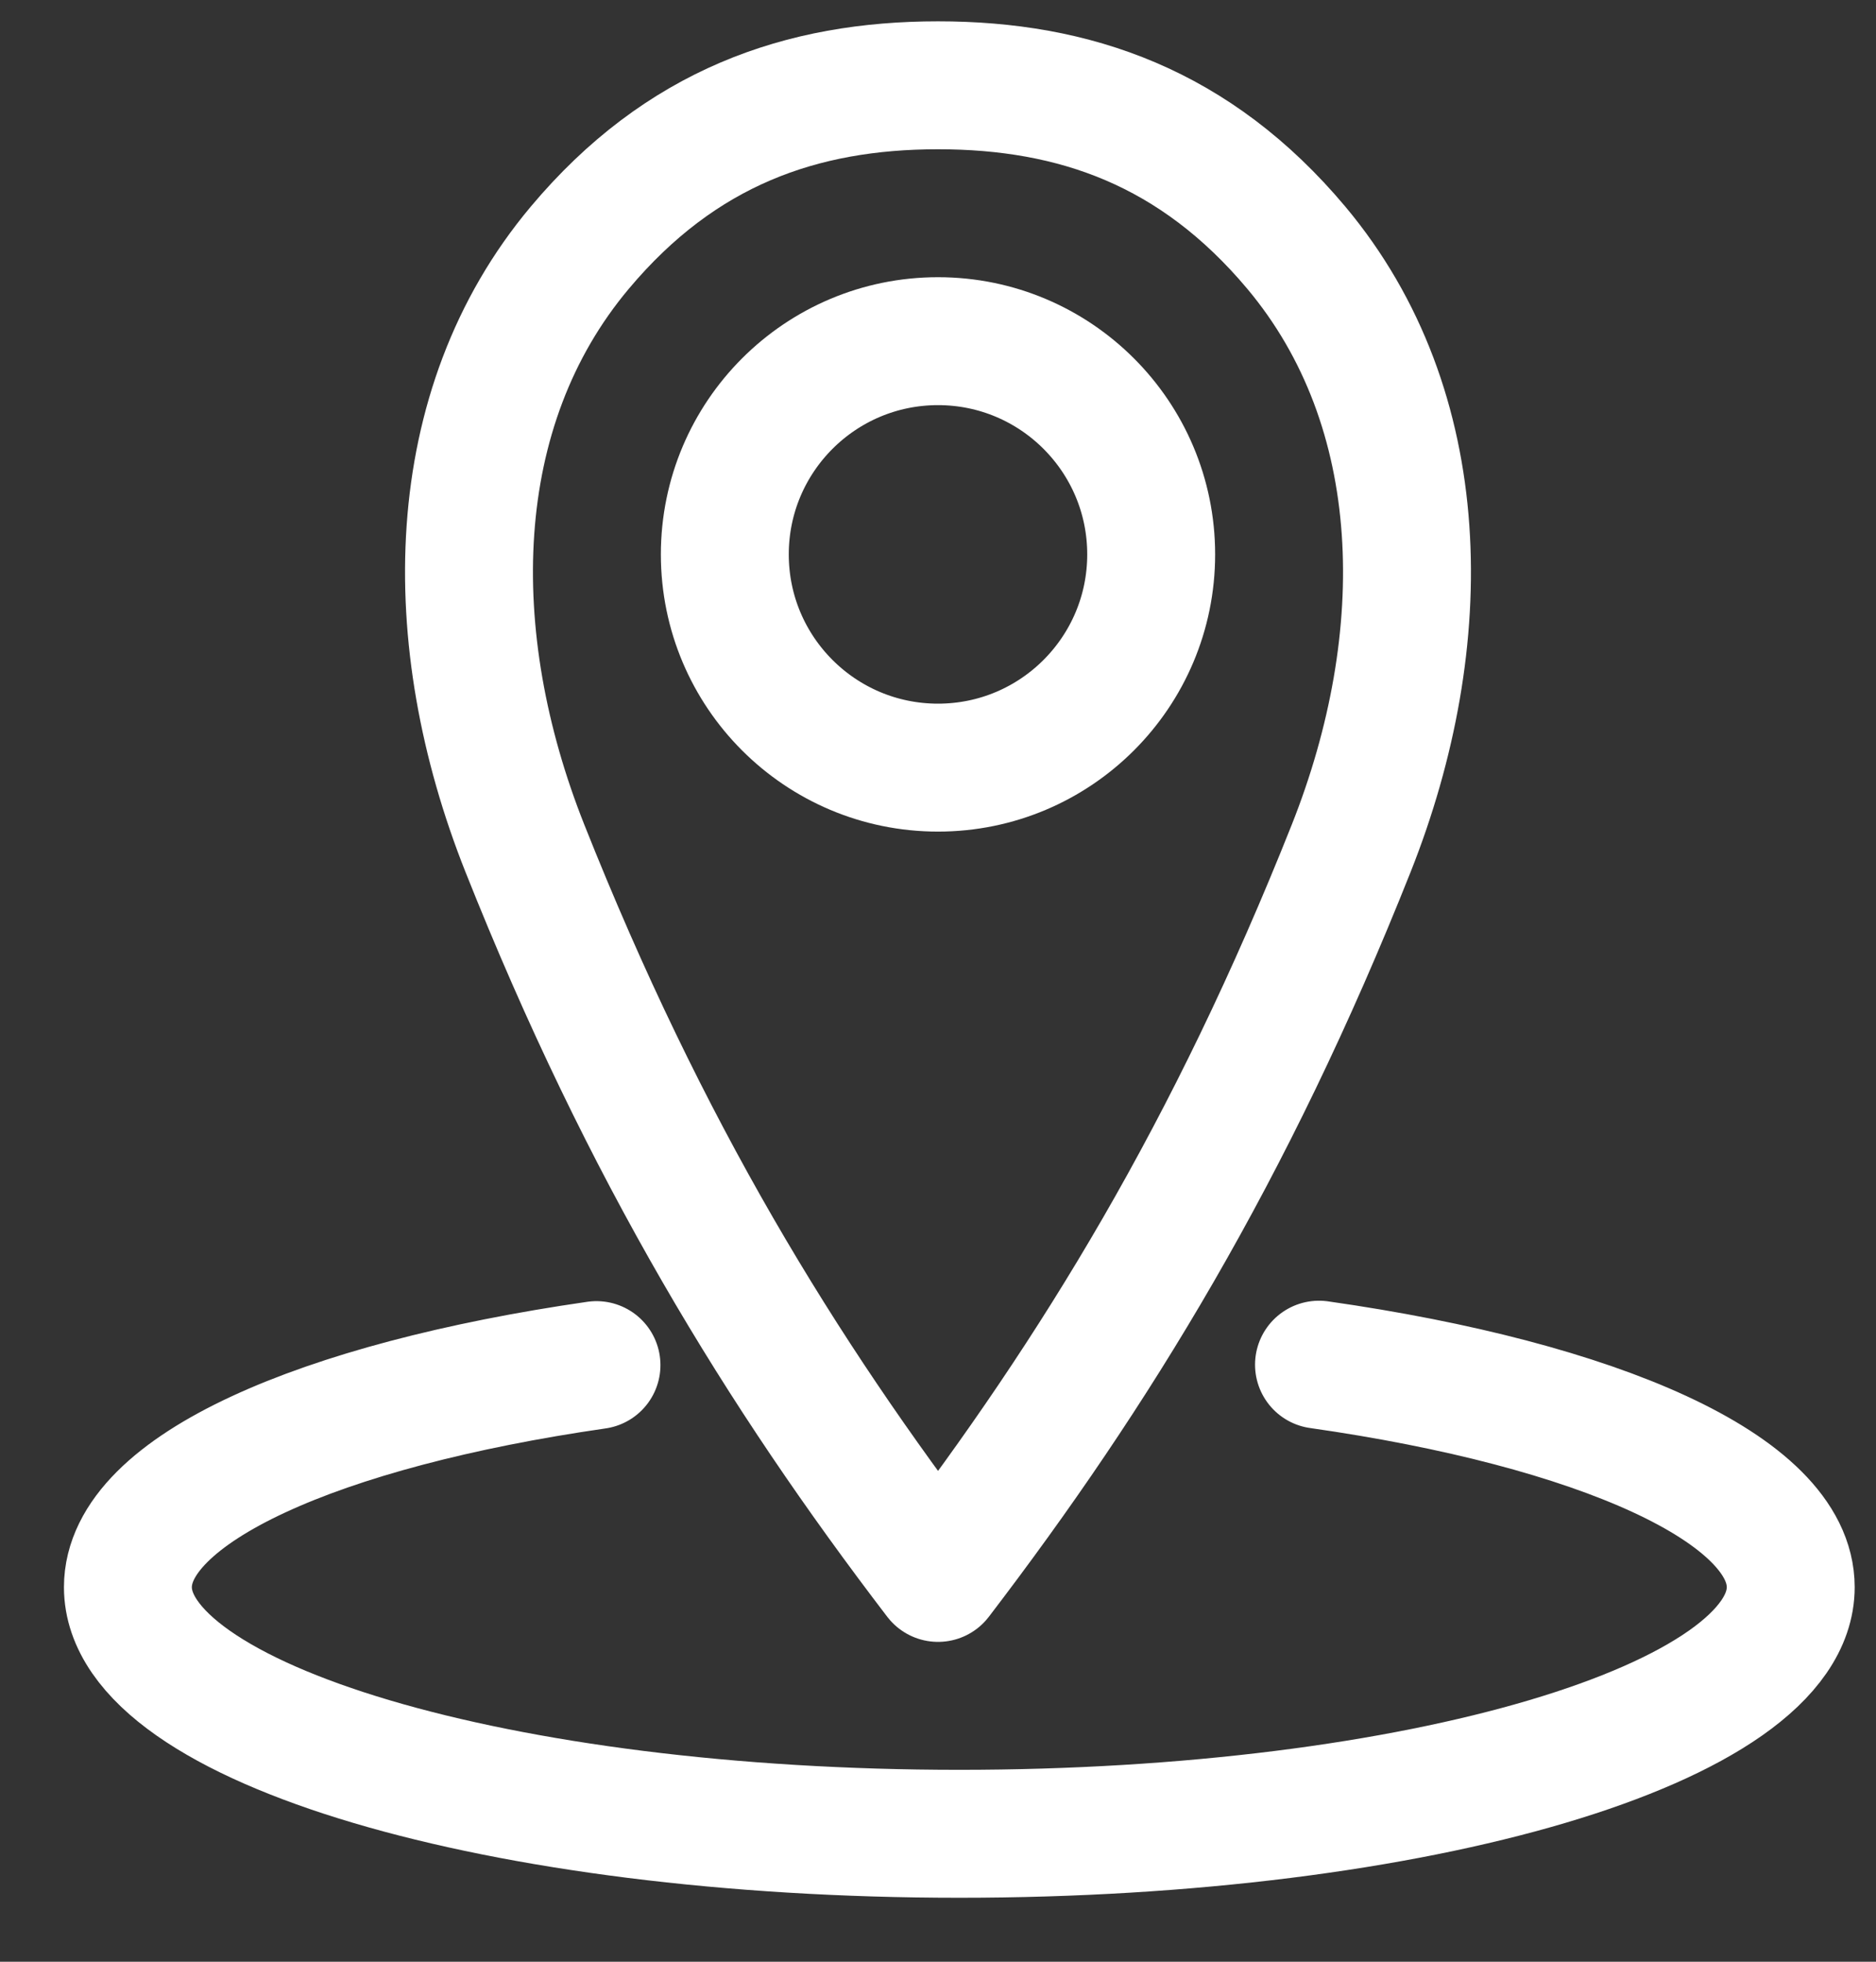 <svg width="44" height="46" viewBox="0 0 44 46" fill="none" xmlns="http://www.w3.org/2000/svg">
<rect x="0" y="0" width="44" height="46" fill="#333333" stroke="none"/>
<path fill-rule="evenodd" clip-rule="evenodd" d="M22.001 37C18.312 32.175 15.135 26.999 12.31 19.89C10.358 14.978 10.43 9.582 13.598 5.809C15.968 2.985 18.801 2 22.001 2C25.201 2 28.034 2.985 30.404 5.809C33.569 9.585 33.641 14.98 31.692 19.89C28.867 26.999 25.69 32.175 22.001 37Z" stroke="white" stroke-width="3" stroke-miterlimit="22.926" stroke-linecap="round" stroke-linejoin="round"/>
<path d="M22 18C24.761 18 27 15.761 27 13C27 10.239 24.761 8 22 8C19.239 8 17 10.239 17 13C17 15.761 19.239 18 22 18Z" stroke="white" stroke-width="3" stroke-miterlimit="22.926" stroke-linecap="round" stroke-linejoin="round"/>
<path d="M30.936 32C37.482 32.933 42 34.918 42 37.217C42 40.411 33.271 43 22.5 43C11.729 43 3 40.411 3 37.217C3 34.928 7.484 32.948 13.99 32.01" stroke="white" stroke-width="3" stroke-miterlimit="22.926" stroke-linecap="round" stroke-linejoin="round"/>
</svg>
